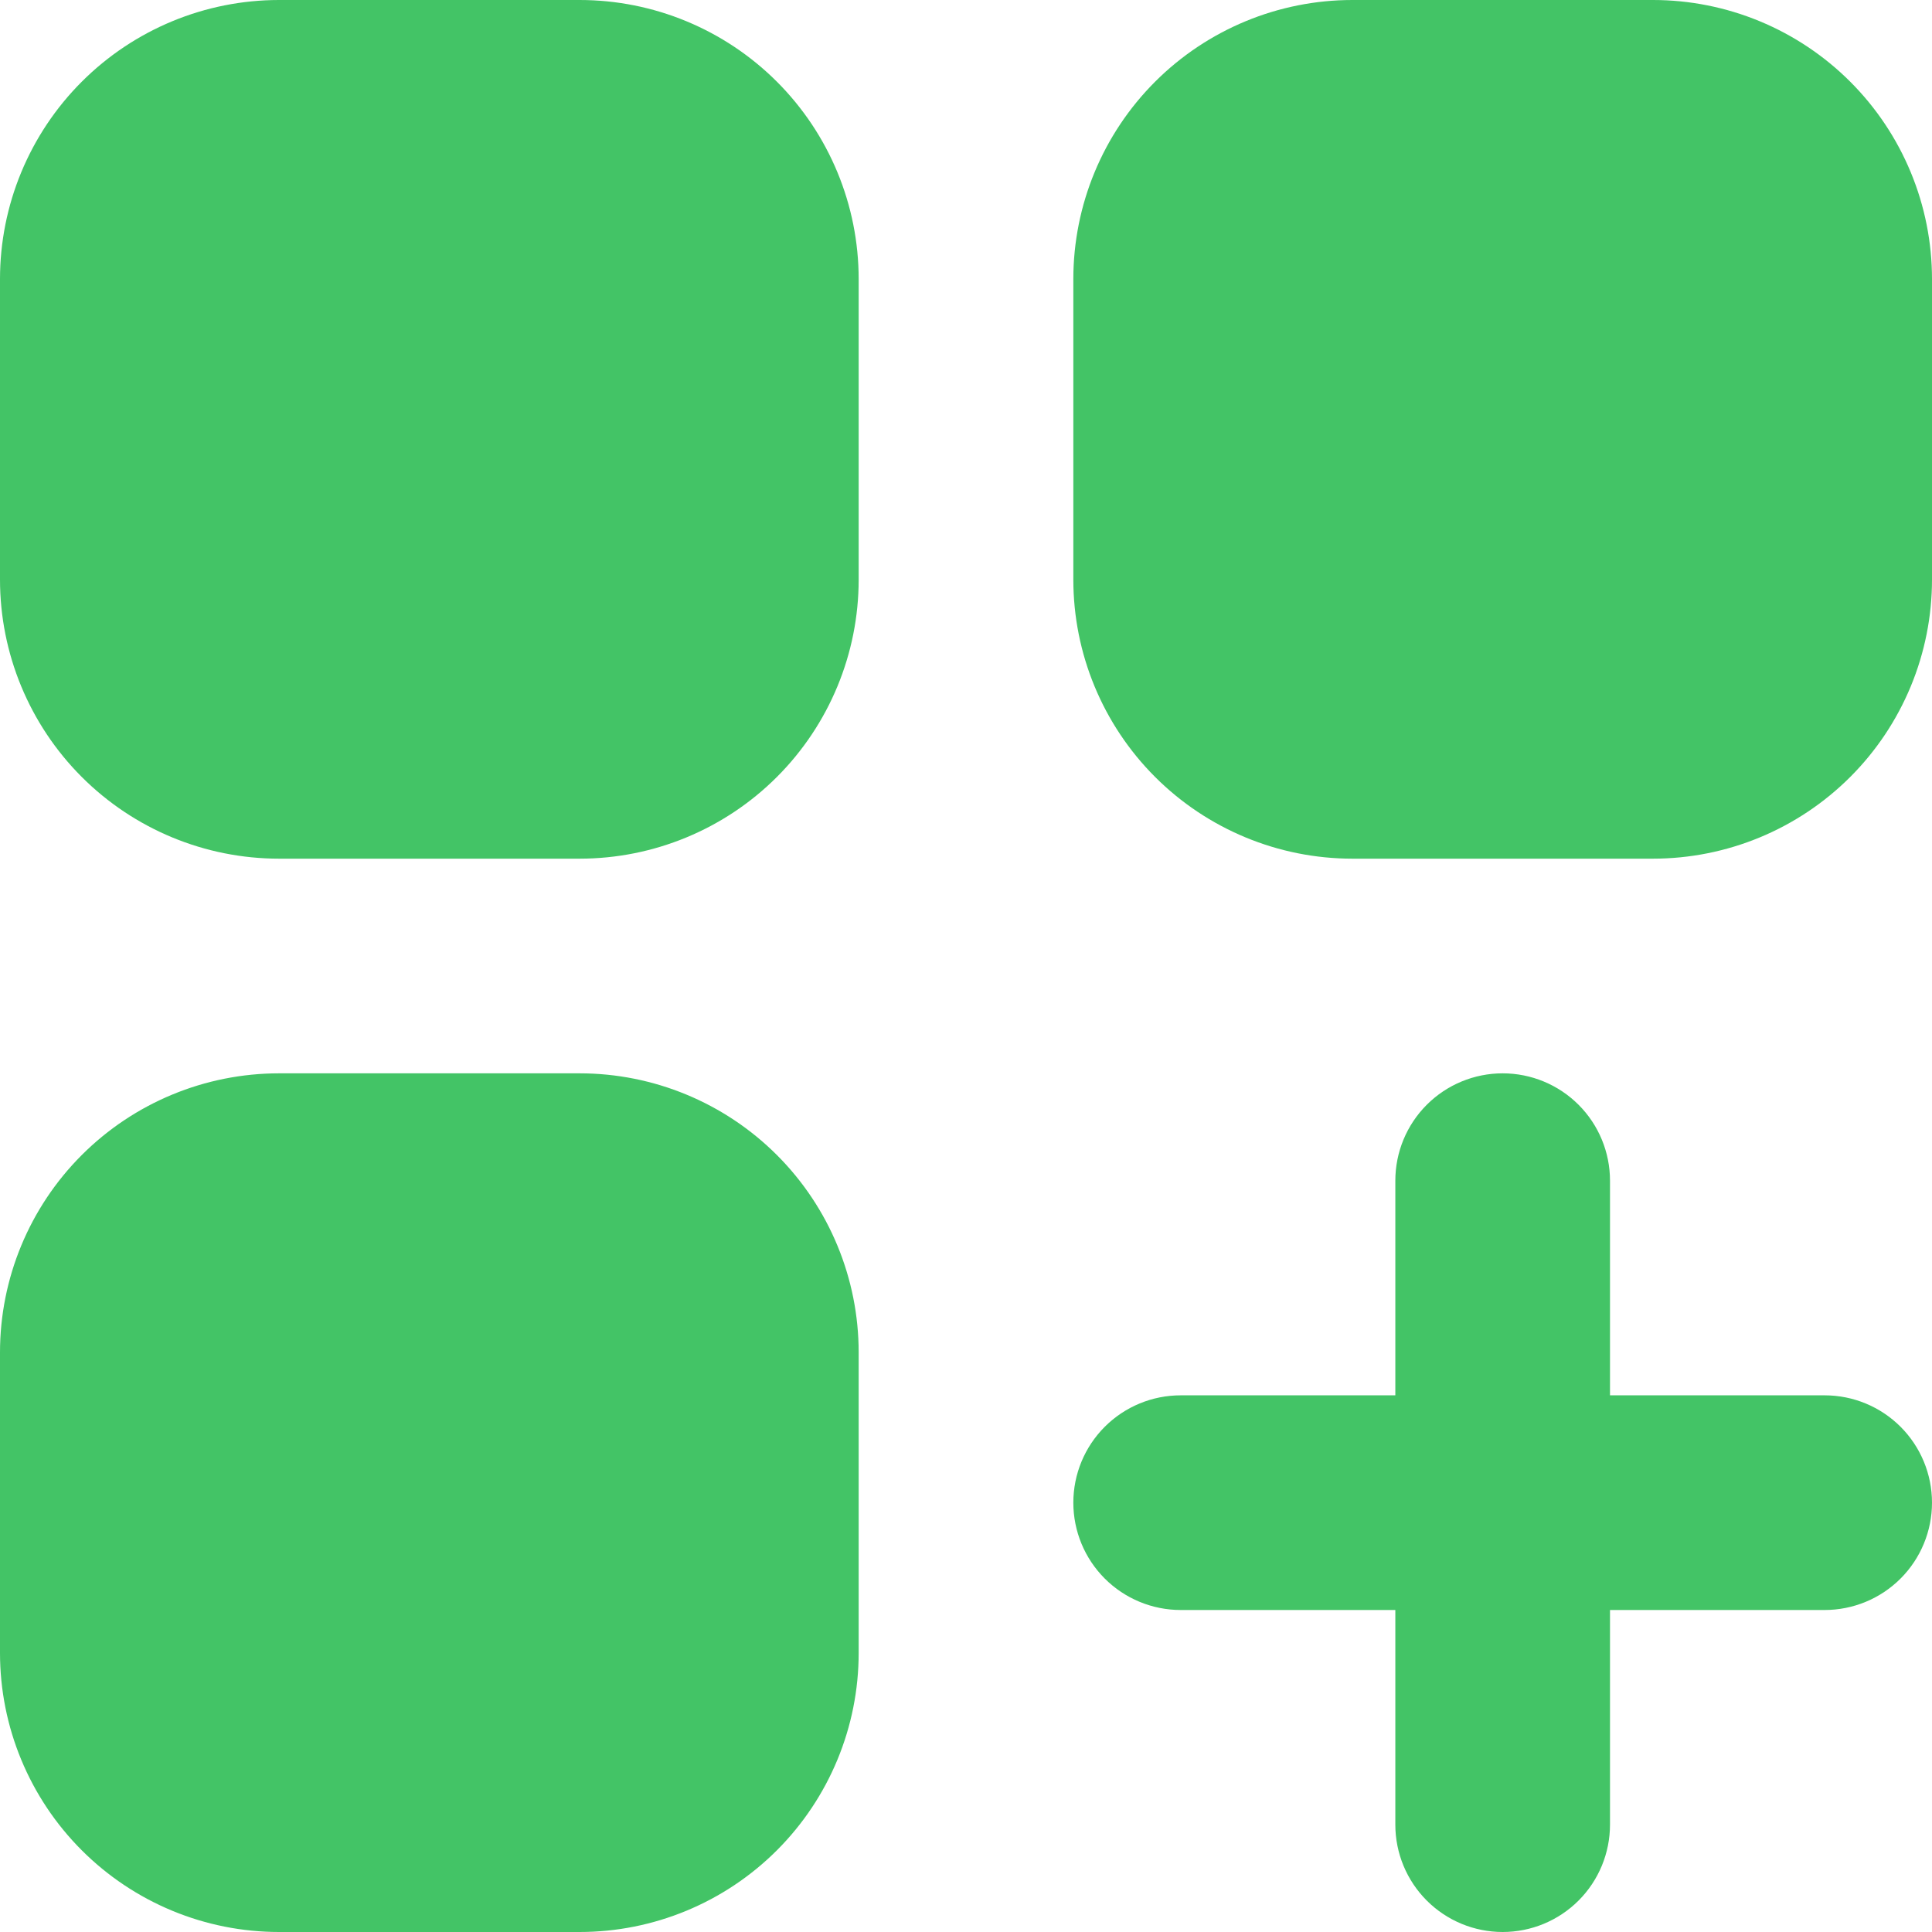 <svg width="600" height="600" viewBox="0 0 600 600" fill="none" xmlns="http://www.w3.org/2000/svg">
<path d="M0 86.667C0 63.681 9.131 41.637 25.384 25.384C41.637 9.131 63.681 0 86.667 0H180C202.985 0 225.029 9.131 241.283 25.384C257.536 41.637 266.667 63.681 266.667 86.667V180C266.667 202.985 257.536 225.029 241.283 241.283C225.029 257.536 202.985 266.667 180 266.667H86.667C63.681 266.667 41.637 257.536 25.384 241.283C9.131 225.029 0 202.985 0 180V86.667ZM0 420C0 397.015 9.131 374.971 25.384 358.717C41.637 342.464 63.681 333.333 86.667 333.333H180C202.985 333.333 225.029 342.464 241.283 358.717C257.536 374.971 266.667 397.015 266.667 420V513.333C266.667 536.319 257.536 558.363 241.283 574.616C225.029 590.869 202.985 600 180 600H86.667C75.285 600 64.016 597.758 53.501 593.403C42.986 589.047 33.432 582.664 25.384 574.616C9.131 558.363 0 536.319 0 513.333V420ZM333.333 86.667C333.333 63.681 342.464 41.637 358.717 25.384C374.971 9.131 397.015 0 420 0H513.333C524.715 0 535.984 2.242 546.499 6.597C557.014 10.953 566.568 17.336 574.616 25.384C582.664 33.432 589.047 42.986 593.403 53.501C597.758 64.016 600 75.285 600 86.667V180C600 191.381 597.758 202.651 593.403 213.166C589.047 223.681 582.664 233.235 574.616 241.283C566.568 249.33 557.014 255.714 546.499 260.07C535.984 264.425 524.715 266.667 513.333 266.667H420C397.015 266.667 374.971 257.536 358.717 241.283C342.464 225.029 333.333 202.985 333.333 180V86.667ZM466.667 333.333C475.507 333.333 483.986 336.845 490.237 343.096C496.488 349.348 500 357.826 500 366.667V433.333H566.667C575.507 433.333 583.986 436.845 590.237 443.096C596.488 449.348 600 457.826 600 466.667C600 475.507 596.488 483.986 590.237 490.237C583.986 496.488 575.507 500 566.667 500H500V566.667C500 575.507 496.488 583.986 490.237 590.237C483.986 596.488 475.507 600 466.667 600C457.826 600 449.348 596.488 443.096 590.237C436.845 583.986 433.333 575.507 433.333 566.667V500H366.667C357.826 500 349.348 496.488 343.096 490.237C336.845 483.986 333.333 475.507 333.333 466.667C333.333 457.826 336.845 449.348 343.096 443.096C349.348 436.845 357.826 433.333 366.667 433.333H433.333V366.667C433.333 357.826 436.845 349.348 443.096 343.096C449.348 336.845 457.826 333.333 466.667 333.333Z" fill="#43C466"/>
</svg>

